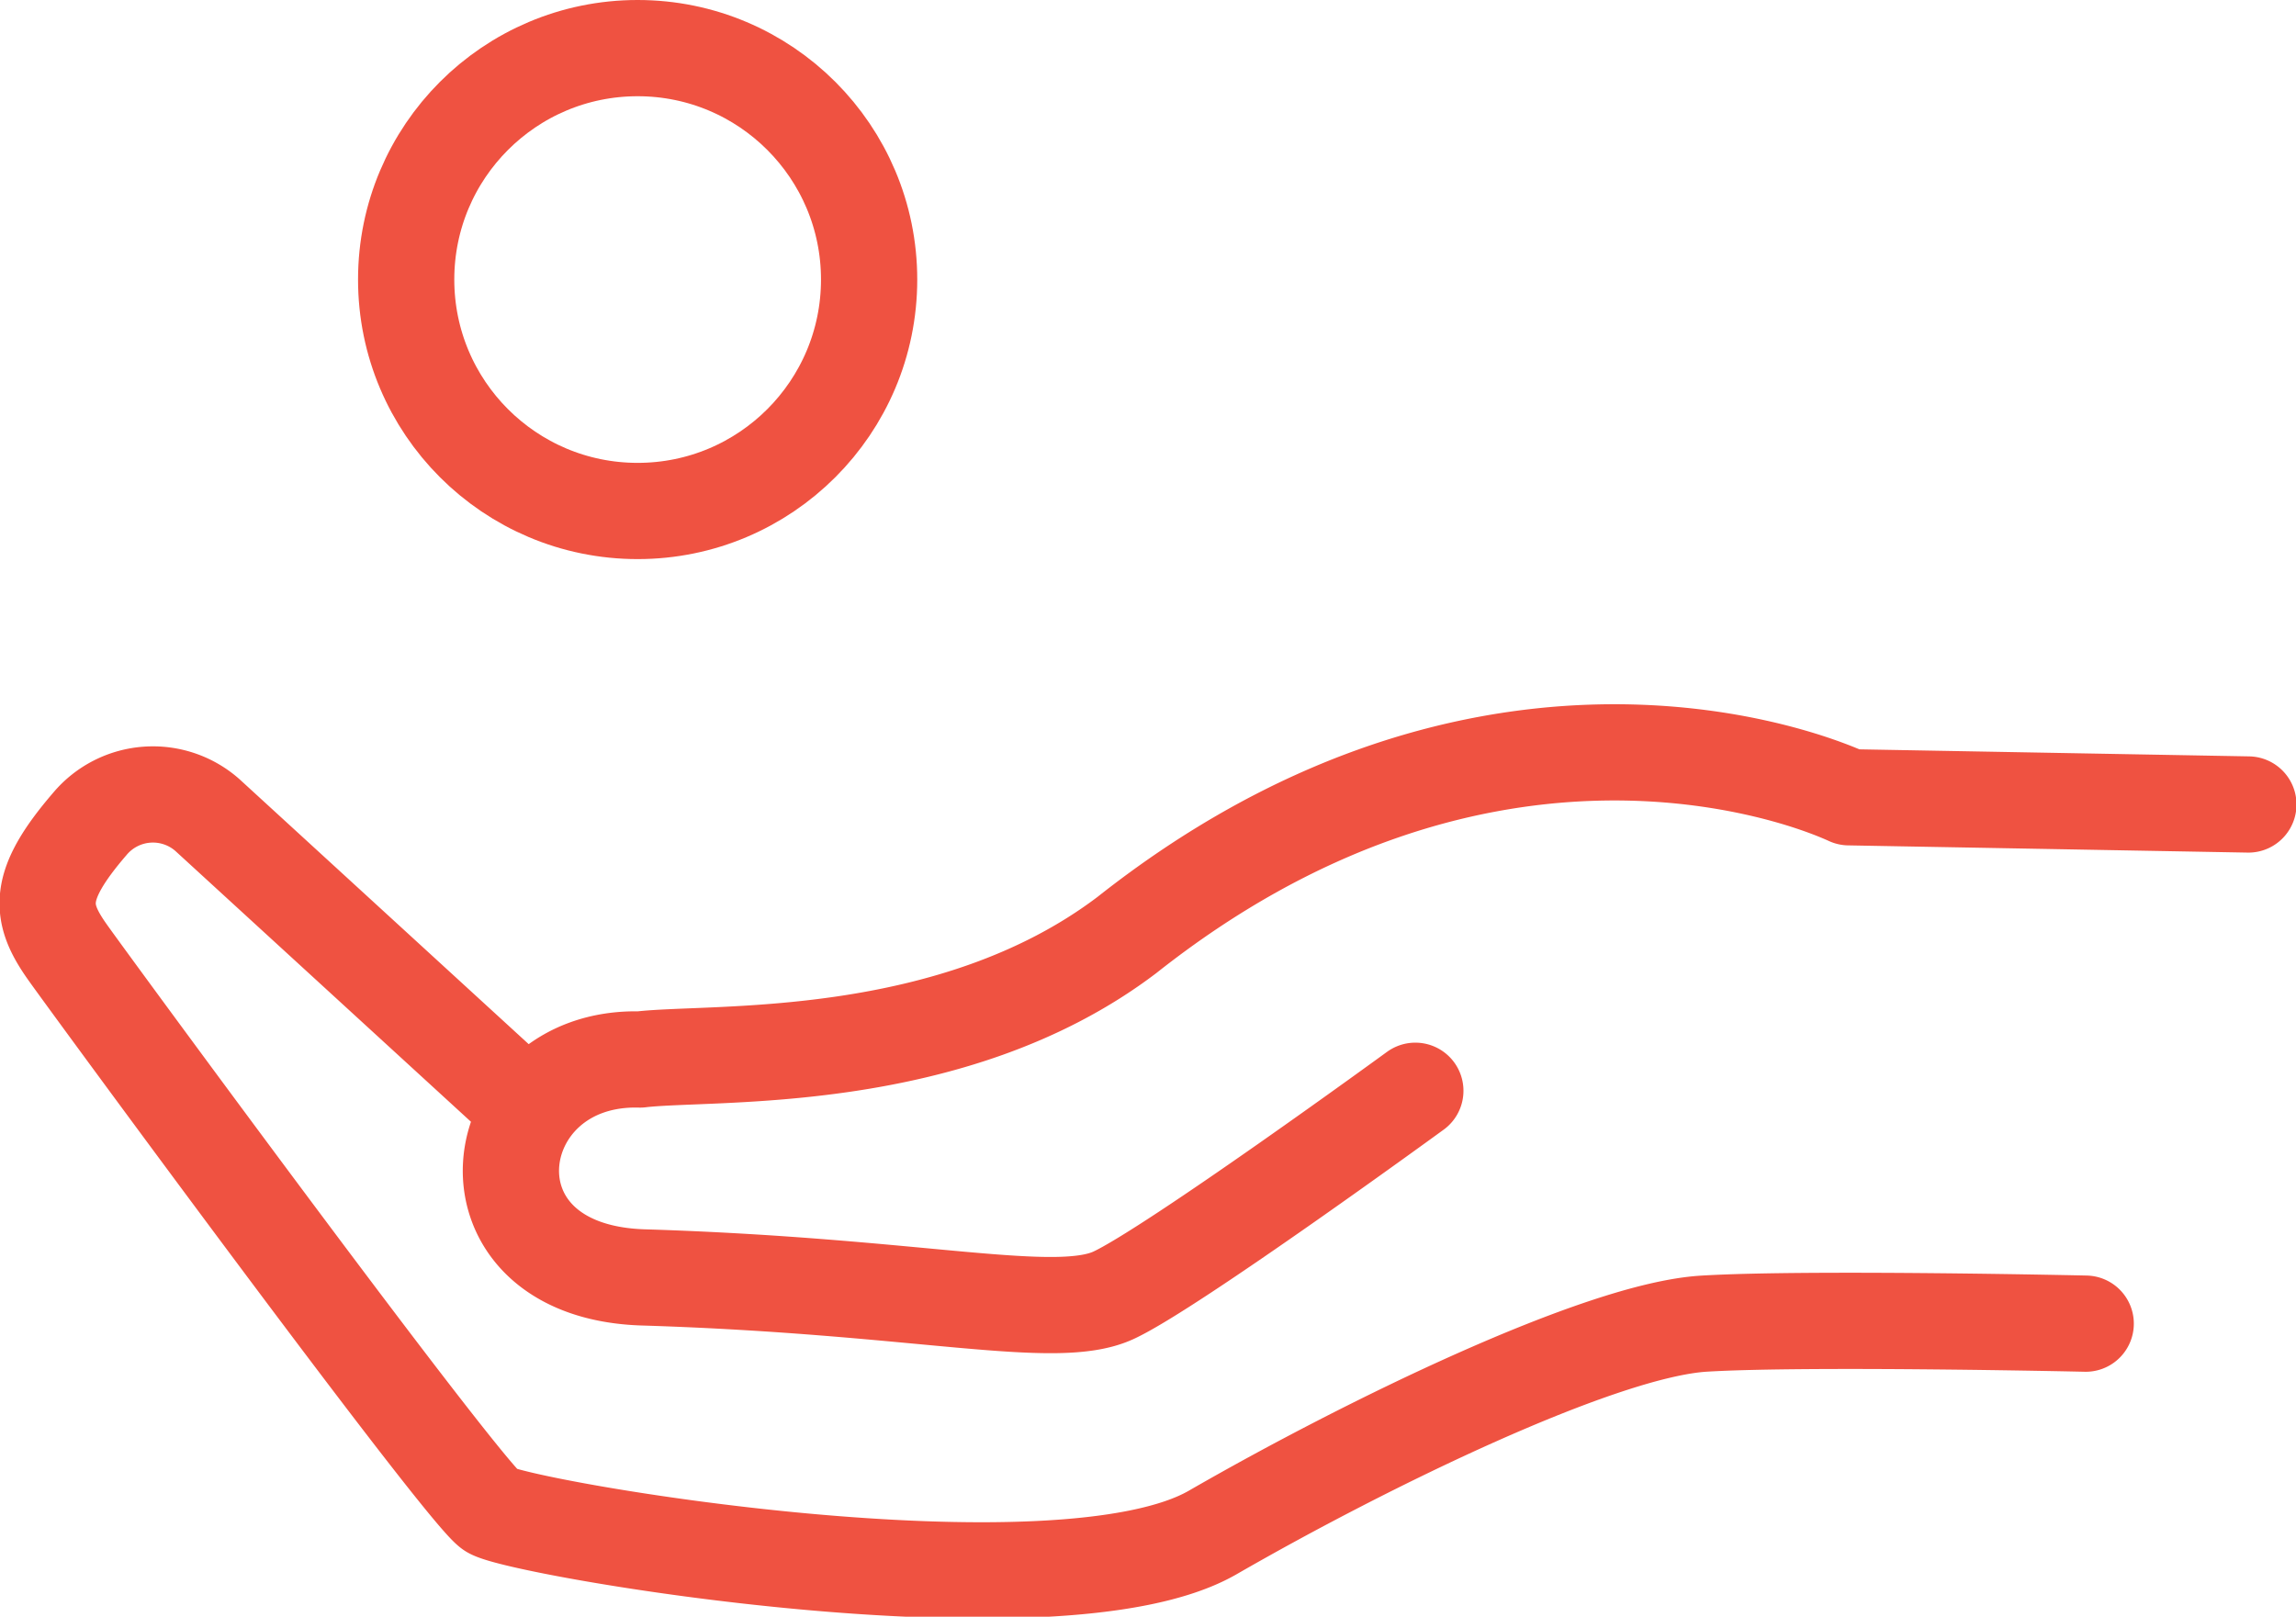 <svg xmlns="http://www.w3.org/2000/svg" viewBox="0 0 47.71 33.6"><defs><style>.cls-1{fill:none;stroke:#ef5241;stroke-linecap:round;stroke-linejoin:round;stroke-width:2px;}</style></defs><title>poverty-ic</title><g id="Layer_2" data-name="Layer 2"><g id="Text"><path class="cls-1" d="M29.41,22.67s-5.06,3.69-6.27,4.25-4-.19-9.74-.37c-4-.1-3.38-4.62-.1-4.53,1.5-.18,6.47.18,10.12-2.59,7.12-5.63,13.58-3.51,15-2.86l8.3.15M43.34,27.51s-5.78-.13-7.93,0-7,2.49-10.21,4.34-14.43-.09-15-.46S2,20.63,1.41,19.8s-.66-1.38.46-2.68a1.71,1.71,0,0,1,2.44-.18L11,23.07"/><circle class="cls-1" cx="13.25" cy="5.81" r="4.81"/></g></g></svg>